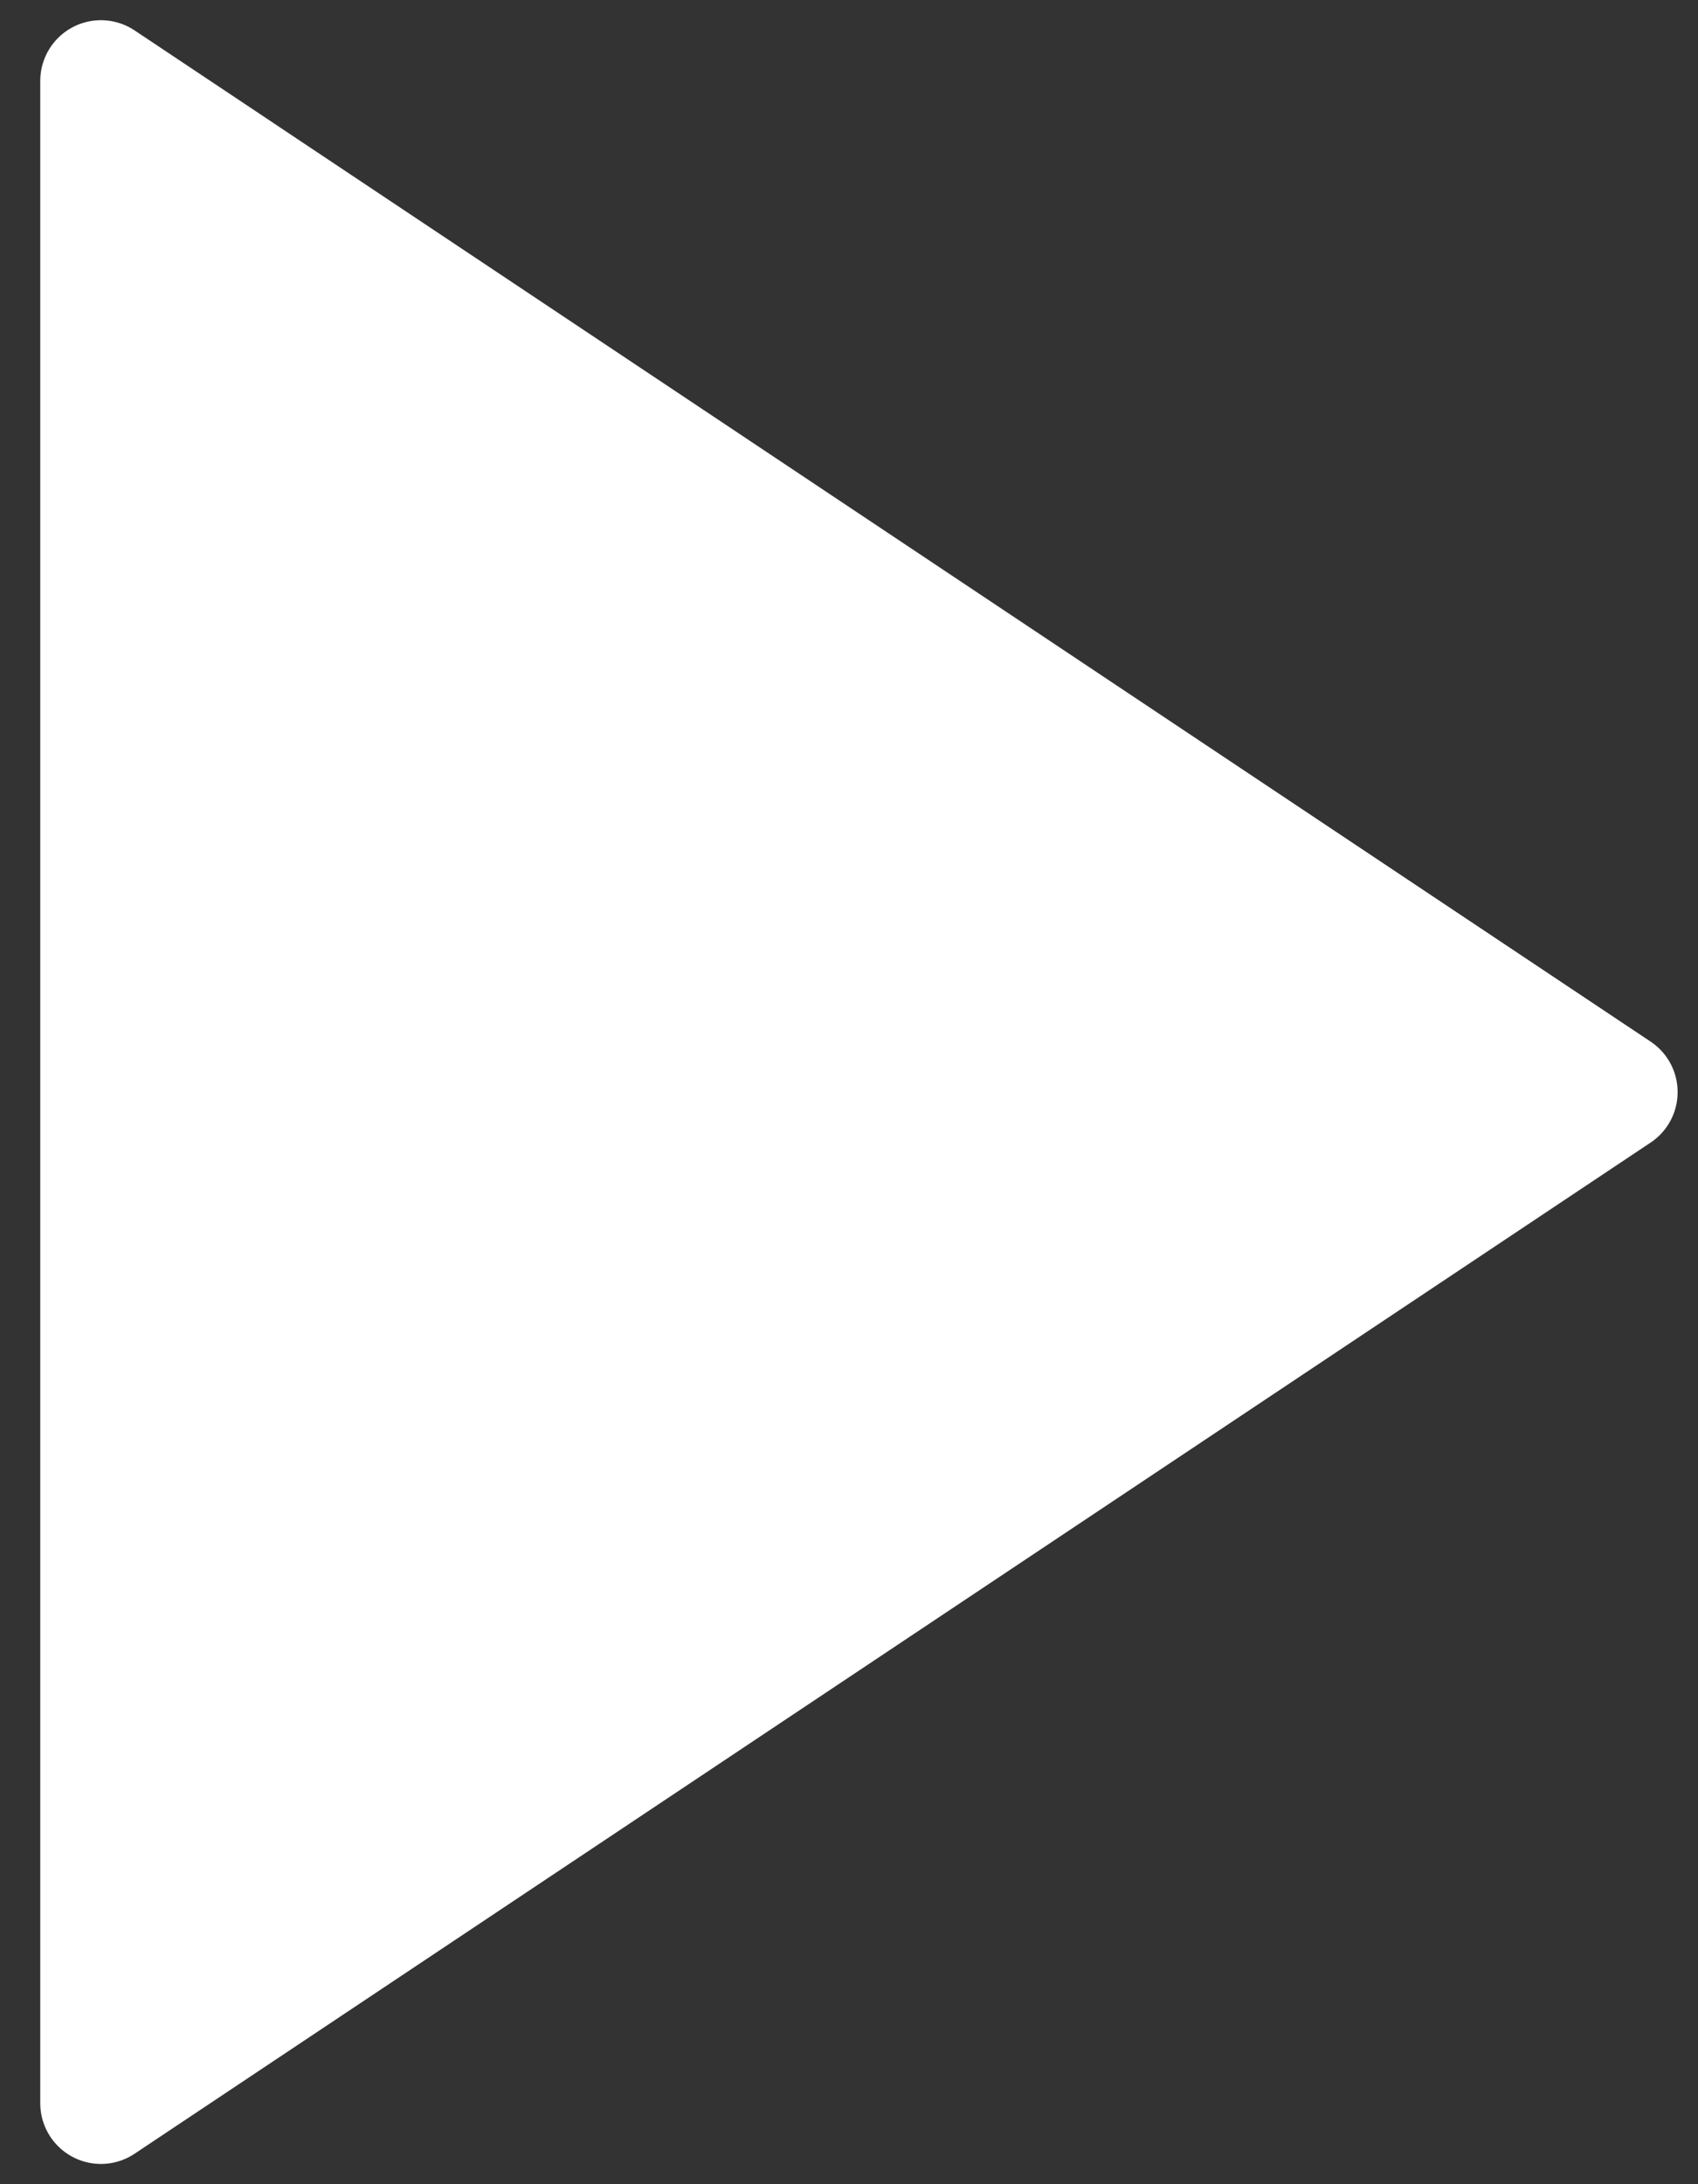 <svg width="28" height="36" viewBox="0 0 28 36" fill="none" xmlns="http://www.w3.org/2000/svg">
<rect x="0" y="0" width="28" height="36" fill="#333333" stroke="none"/>
<path d="M1.664 1.333L26.664 18L1.664 34.666V1.333Z" fill="white" stroke="white" stroke-width="2" stroke-linecap="round" stroke-linejoin="round"/>
</svg>
